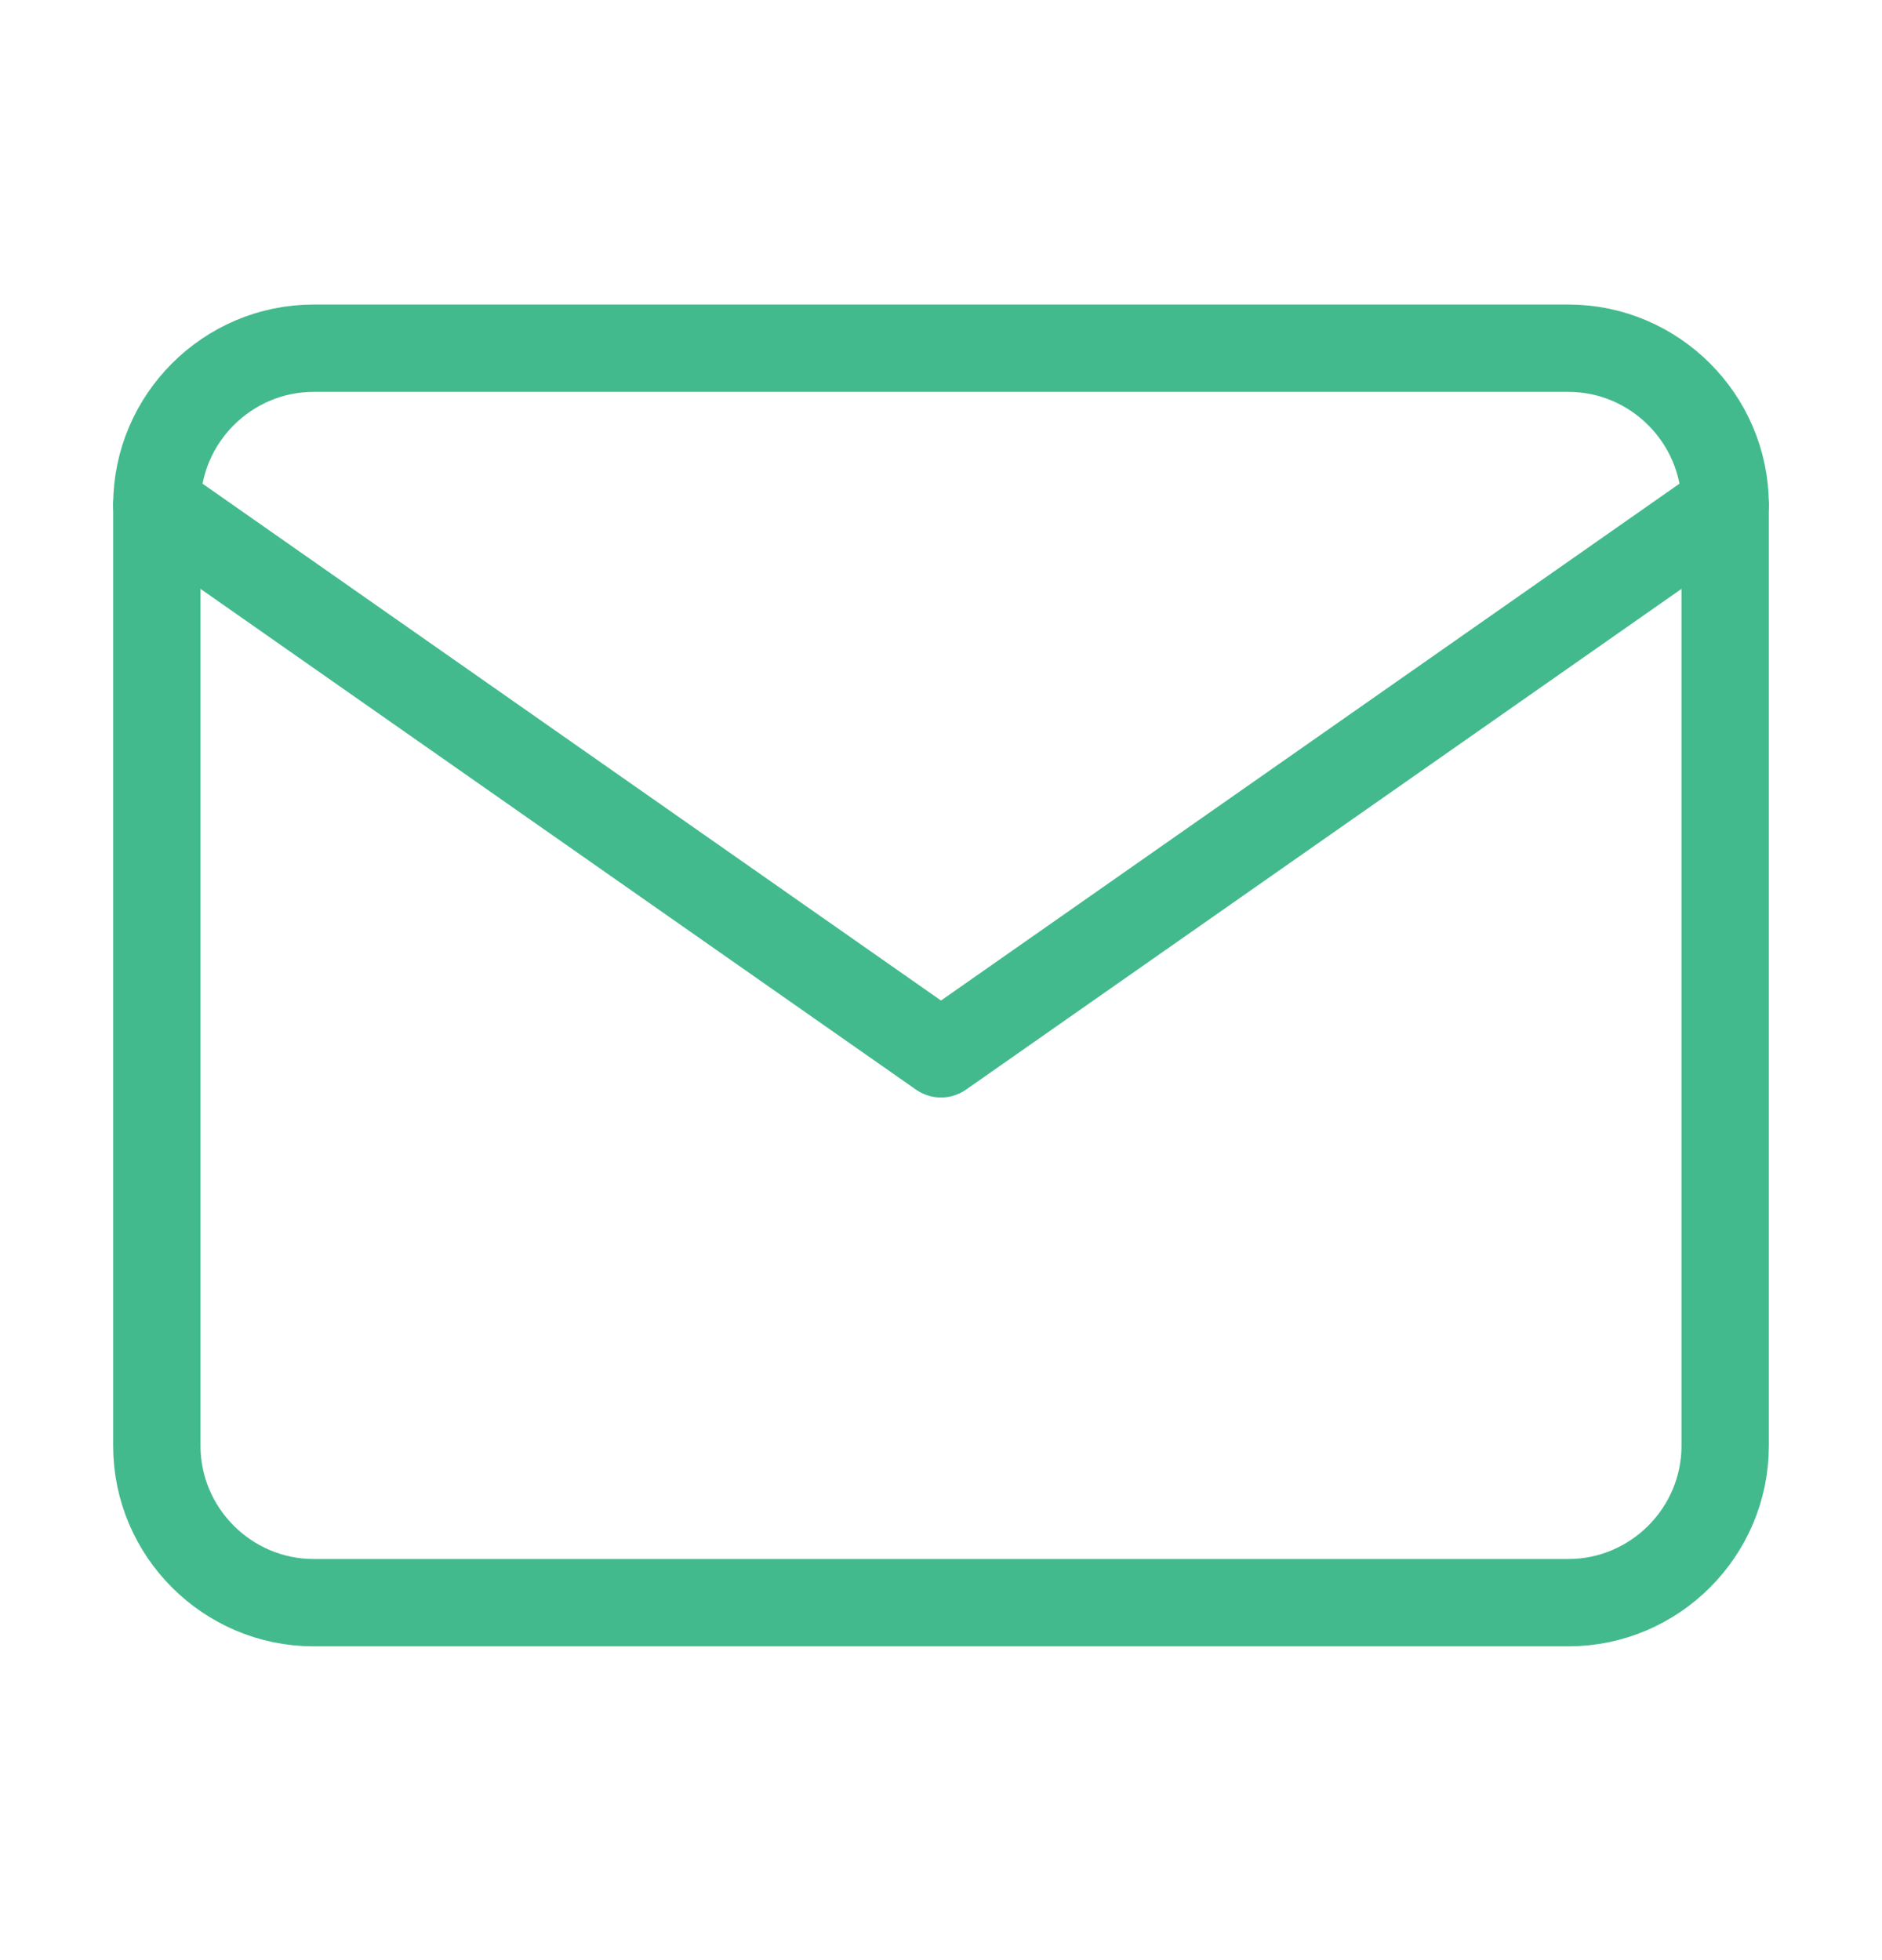 <svg width="24" height="25" viewBox="0 0 24 25" fill="none" xmlns="http://www.w3.org/2000/svg">
<path d="M4 4.441H20C21.1 4.441 22 5.341 22 6.441V18.441C22 19.541 21.1 20.441 20 20.441H4C2.9 20.441 2 19.541 2 18.441V6.441C2 5.341 2.9 4.441 4 4.441Z" stroke="#43BA8E" stroke-width="1.114" stroke-linecap="round" stroke-linejoin="round"/>
<path d="M22 6.441L12 13.441L2 6.441" stroke="#43BA8E" stroke-width="1.114" stroke-linecap="round" stroke-linejoin="round"/>
</svg>
